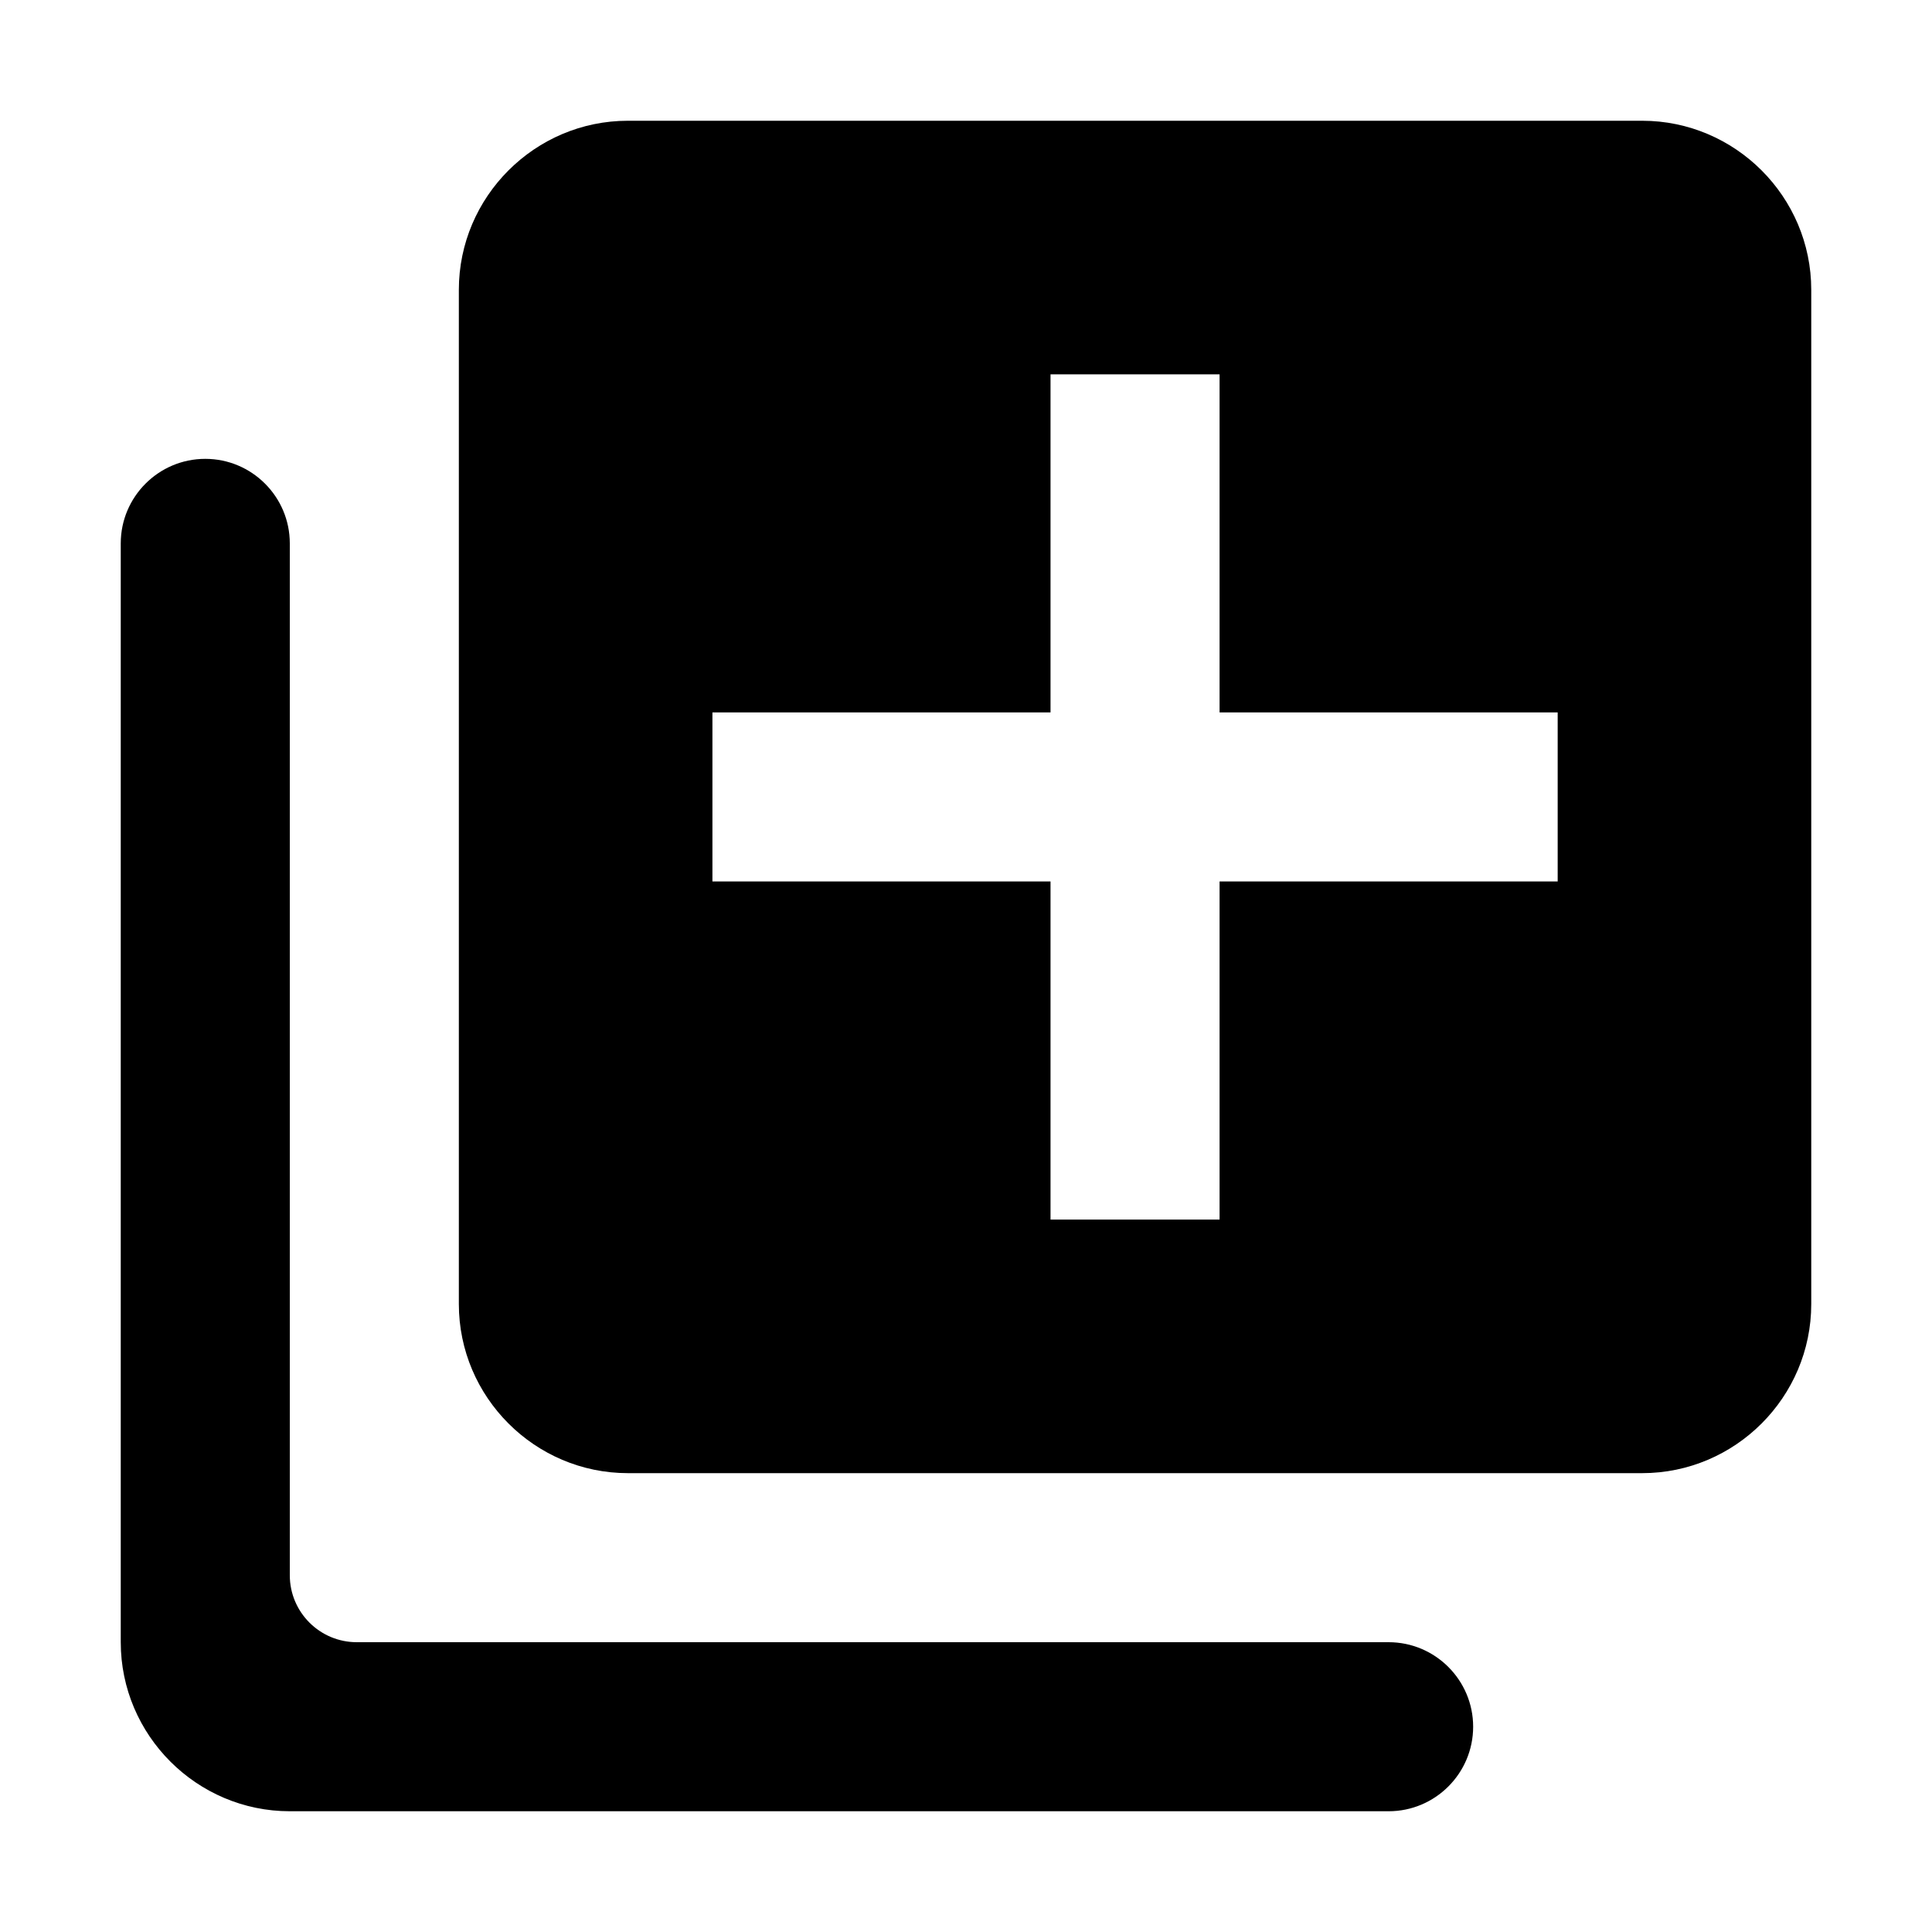 <?xml version="1.0" standalone="no"?><!DOCTYPE svg PUBLIC "-//W3C//DTD SVG 1.1//EN" "http://www.w3.org/Graphics/SVG/1.1/DTD/svg11.dtd"><svg t="1547543542536" class="icon" style="" viewBox="0 0 1024 1024" version="1.1" xmlns="http://www.w3.org/2000/svg" p-id="2366" xmlns:xlink="http://www.w3.org/1999/xlink" width="200" height="200"><defs><style type="text/css"></style></defs><path d="M108.8 243.2C84.1 243.2 64 263.3 64 288v582.4c0 49.3 40.3 89.6 89.6 89.6H736c24.7 0 44.8-20.1 44.8-44.8 0-24.7-20.1-44.8-44.8-44.8H189.1c-19.6 0-35.5-15.9-35.5-35.5V288c0-24.7-20.1-44.8-44.8-44.8z m44.8 0" p-id="2367"></path><path d="M870.4 64H332.8c-49.3 0-89.6 40.3-89.6 89.6v537.6c0 49.3 40.3 89.6 89.6 89.6h537.6c49.3 0 89.6-40.3 89.6-89.6V153.6c0-49.3-40.3-89.6-89.6-89.6z m-44.8 403.2H646.4v179.2h-89.6V467.2H377.6v-89.6h179.2V198.4h89.6v179.2h179.2v89.6z m0 0" p-id="2368"></path></svg>